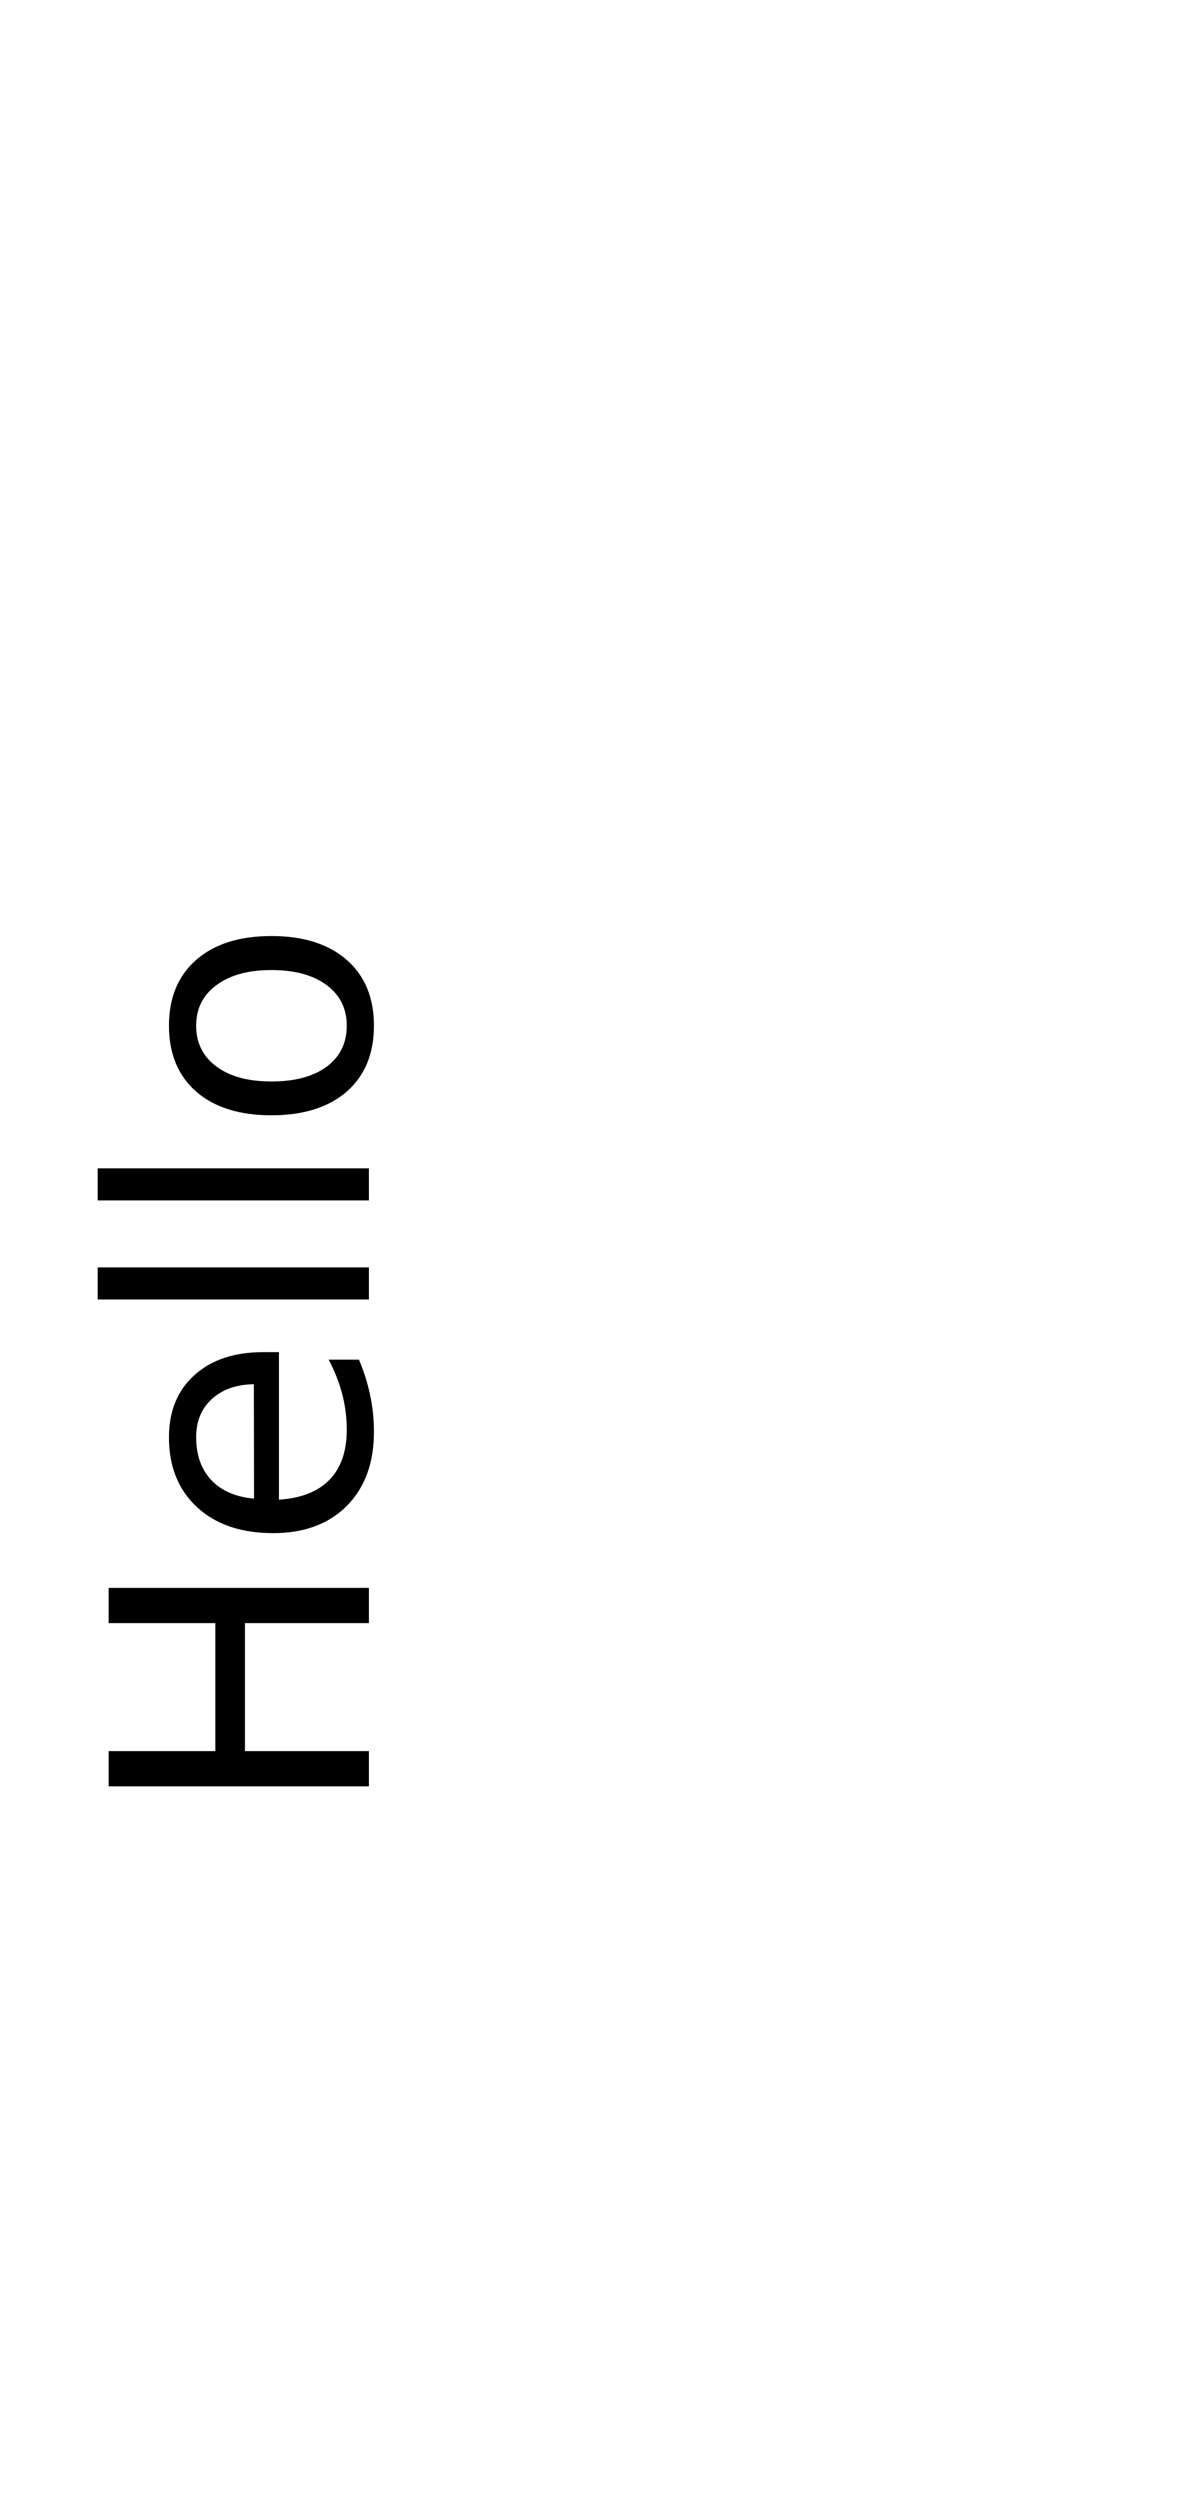 <?xml version="1.0" encoding="UTF-8" standalone="no"?>
<!-- Created with Inkscape (http://www.inkscape.org/) -->

<svg
   xmlns:dc="http://purl.org/dc/elements/1.1/"
   xmlns:cc="http://creativecommons.org/ns#"
   xmlns:rdf="http://www.w3.org/1999/02/22-rdf-syntax-ns#"
   xmlns:svg="http://www.w3.org/2000/svg"
   xmlns="http://www.w3.org/2000/svg"
   xmlns:inkscape="http://www.inkscape.org/namespaces/inkscape"
   version="1.1"
   width="200"
   height="420"
   id="svg2">
  <defs
     id="defs9" />
  <g
     transform="matrix(0,-3,3,0,62,230)"
     id="svg-text"
     style="font-size:20px;text-anchor:middle;font-family:Stencilia-A">
    <path
       d="m -23.369,-14.58 1.973,0 0,5.977 7.168,0 0,-5.977 1.973,0 0,14.58 -1.973,0 0,-6.943 -7.168,0 0,6.943 -1.973,0 0,-14.58 z"
       inkscape:connector-curvature="0"
       id="path14" />
    <path
       d="m 0.947,-5.918 0,0.879 -8.262,0 q 0.117,1.855 1.113,2.832 1.006,0.967 2.793,0.967 1.035,0 2.002,-0.254 0.977,-0.254 1.934,-0.762 l 0,1.699 q -0.967,0.41 -1.982,0.625 -1.016,0.215 -2.061,0.215 -2.617,0 -4.15,-1.523 -1.523,-1.523 -1.523,-4.121 0,-2.686 1.445,-4.258 1.455,-1.582 3.916,-1.582 2.207,0 3.486,1.426 1.289,1.416 1.289,3.857 z m -1.797,-0.527 q -0.02,-1.475 -0.83,-2.354 -0.801,-0.879 -2.129,-0.879 -1.504,0 -2.412,0.85 -0.898,0.85 -1.035,2.393 l 6.406,-0.01 z"
       inkscape:connector-curvature="0"
       id="path16" />
    <path
       d="m 3.896,-15.195 1.797,0 0,15.195 -1.797,0 0,-15.195 z"
       inkscape:connector-curvature="0"
       id="path18" />
    <path
       d="m 9.443,-15.195 1.797,0 0,15.195 -1.797,0 0,-15.195 z"
       inkscape:connector-curvature="0"
       id="path20" />
    <path
       d="m 19.229,-9.678 q -1.445,0 -2.285,1.133 -0.84,1.123 -0.84,3.086 0,1.963 0.83,3.096 0.84,1.123 2.295,1.123 1.436,0 2.275,-1.133 0.84,-1.133 0.84,-3.086 0,-1.943 -0.84,-3.076 -0.84,-1.143 -2.275,-1.143 z m 0,-1.523 q 2.344,0 3.682,1.523 1.338,1.523 1.338,4.219 0,2.686 -1.338,4.219 -1.338,1.523 -3.682,1.523 -2.354,0 -3.691,-1.523 -1.328,-1.533 -1.328,-4.219 0,-2.695 1.328,-4.219 1.338,-1.523 3.691,-1.523 z"
       inkscape:connector-curvature="0"
       id="path22" />
  </g>
</svg>
